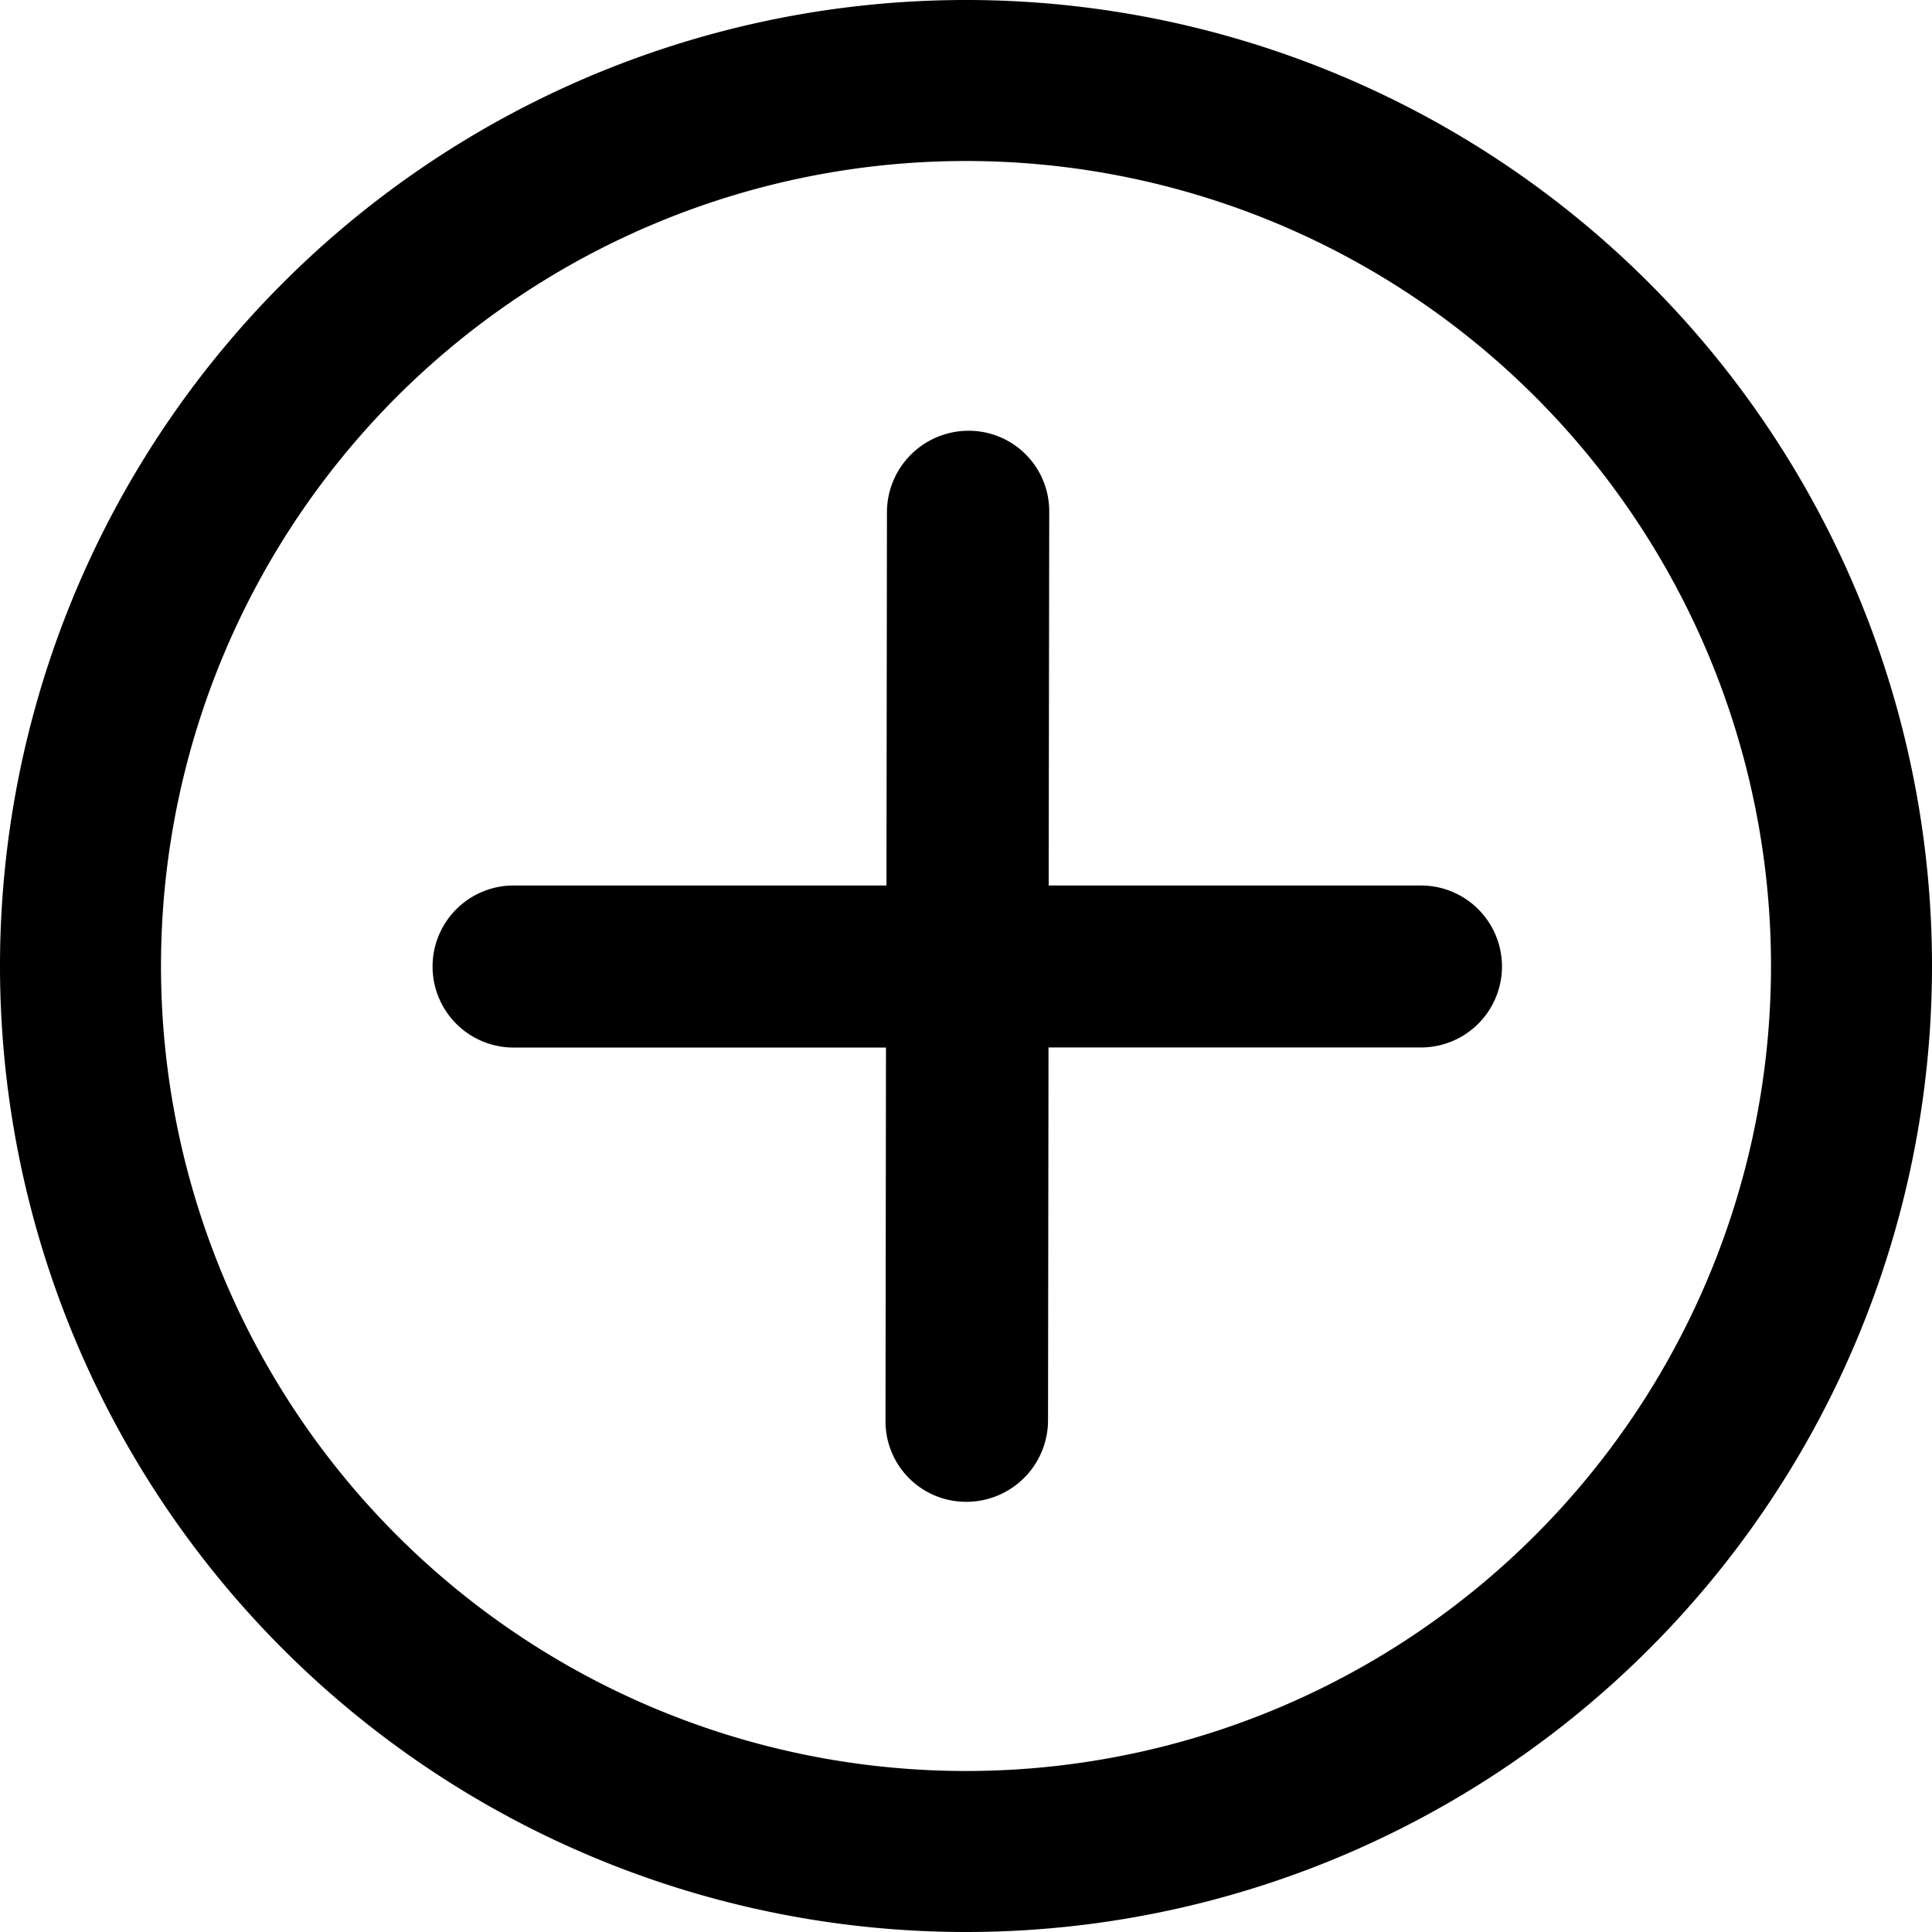 <svg xmlns="http://www.w3.org/2000/svg" width="24" height="24" viewBox="0 0 24 24">
  <defs>
    <style>
      .cls-1 {
        fill-rule: evenodd;
      }
    </style>
  </defs>
  <path id="plus-circle" class="cls-1" d="M12,24A12,12,0,1,1,24,12,12,12,0,0,1,12,24ZM12,2A10,10,0,1,0,22,12,10,10,0,0,0,12,2Zm5.652,11.012H13.025l-0.006,4.633a1.014,1.014,0,0,1-1.011,1.011A1,1,0,0,1,11,17.651l0.006-4.638H6.38A1.005,1.005,0,0,1,6.38,11h4.632l0.006-4.638a1.014,1.014,0,0,1,1.011-1.011,1,1,0,0,1,1.005,1.005L13.027,11h4.625A1.005,1.005,0,1,1,17.652,13.012Z"/>
</svg>
